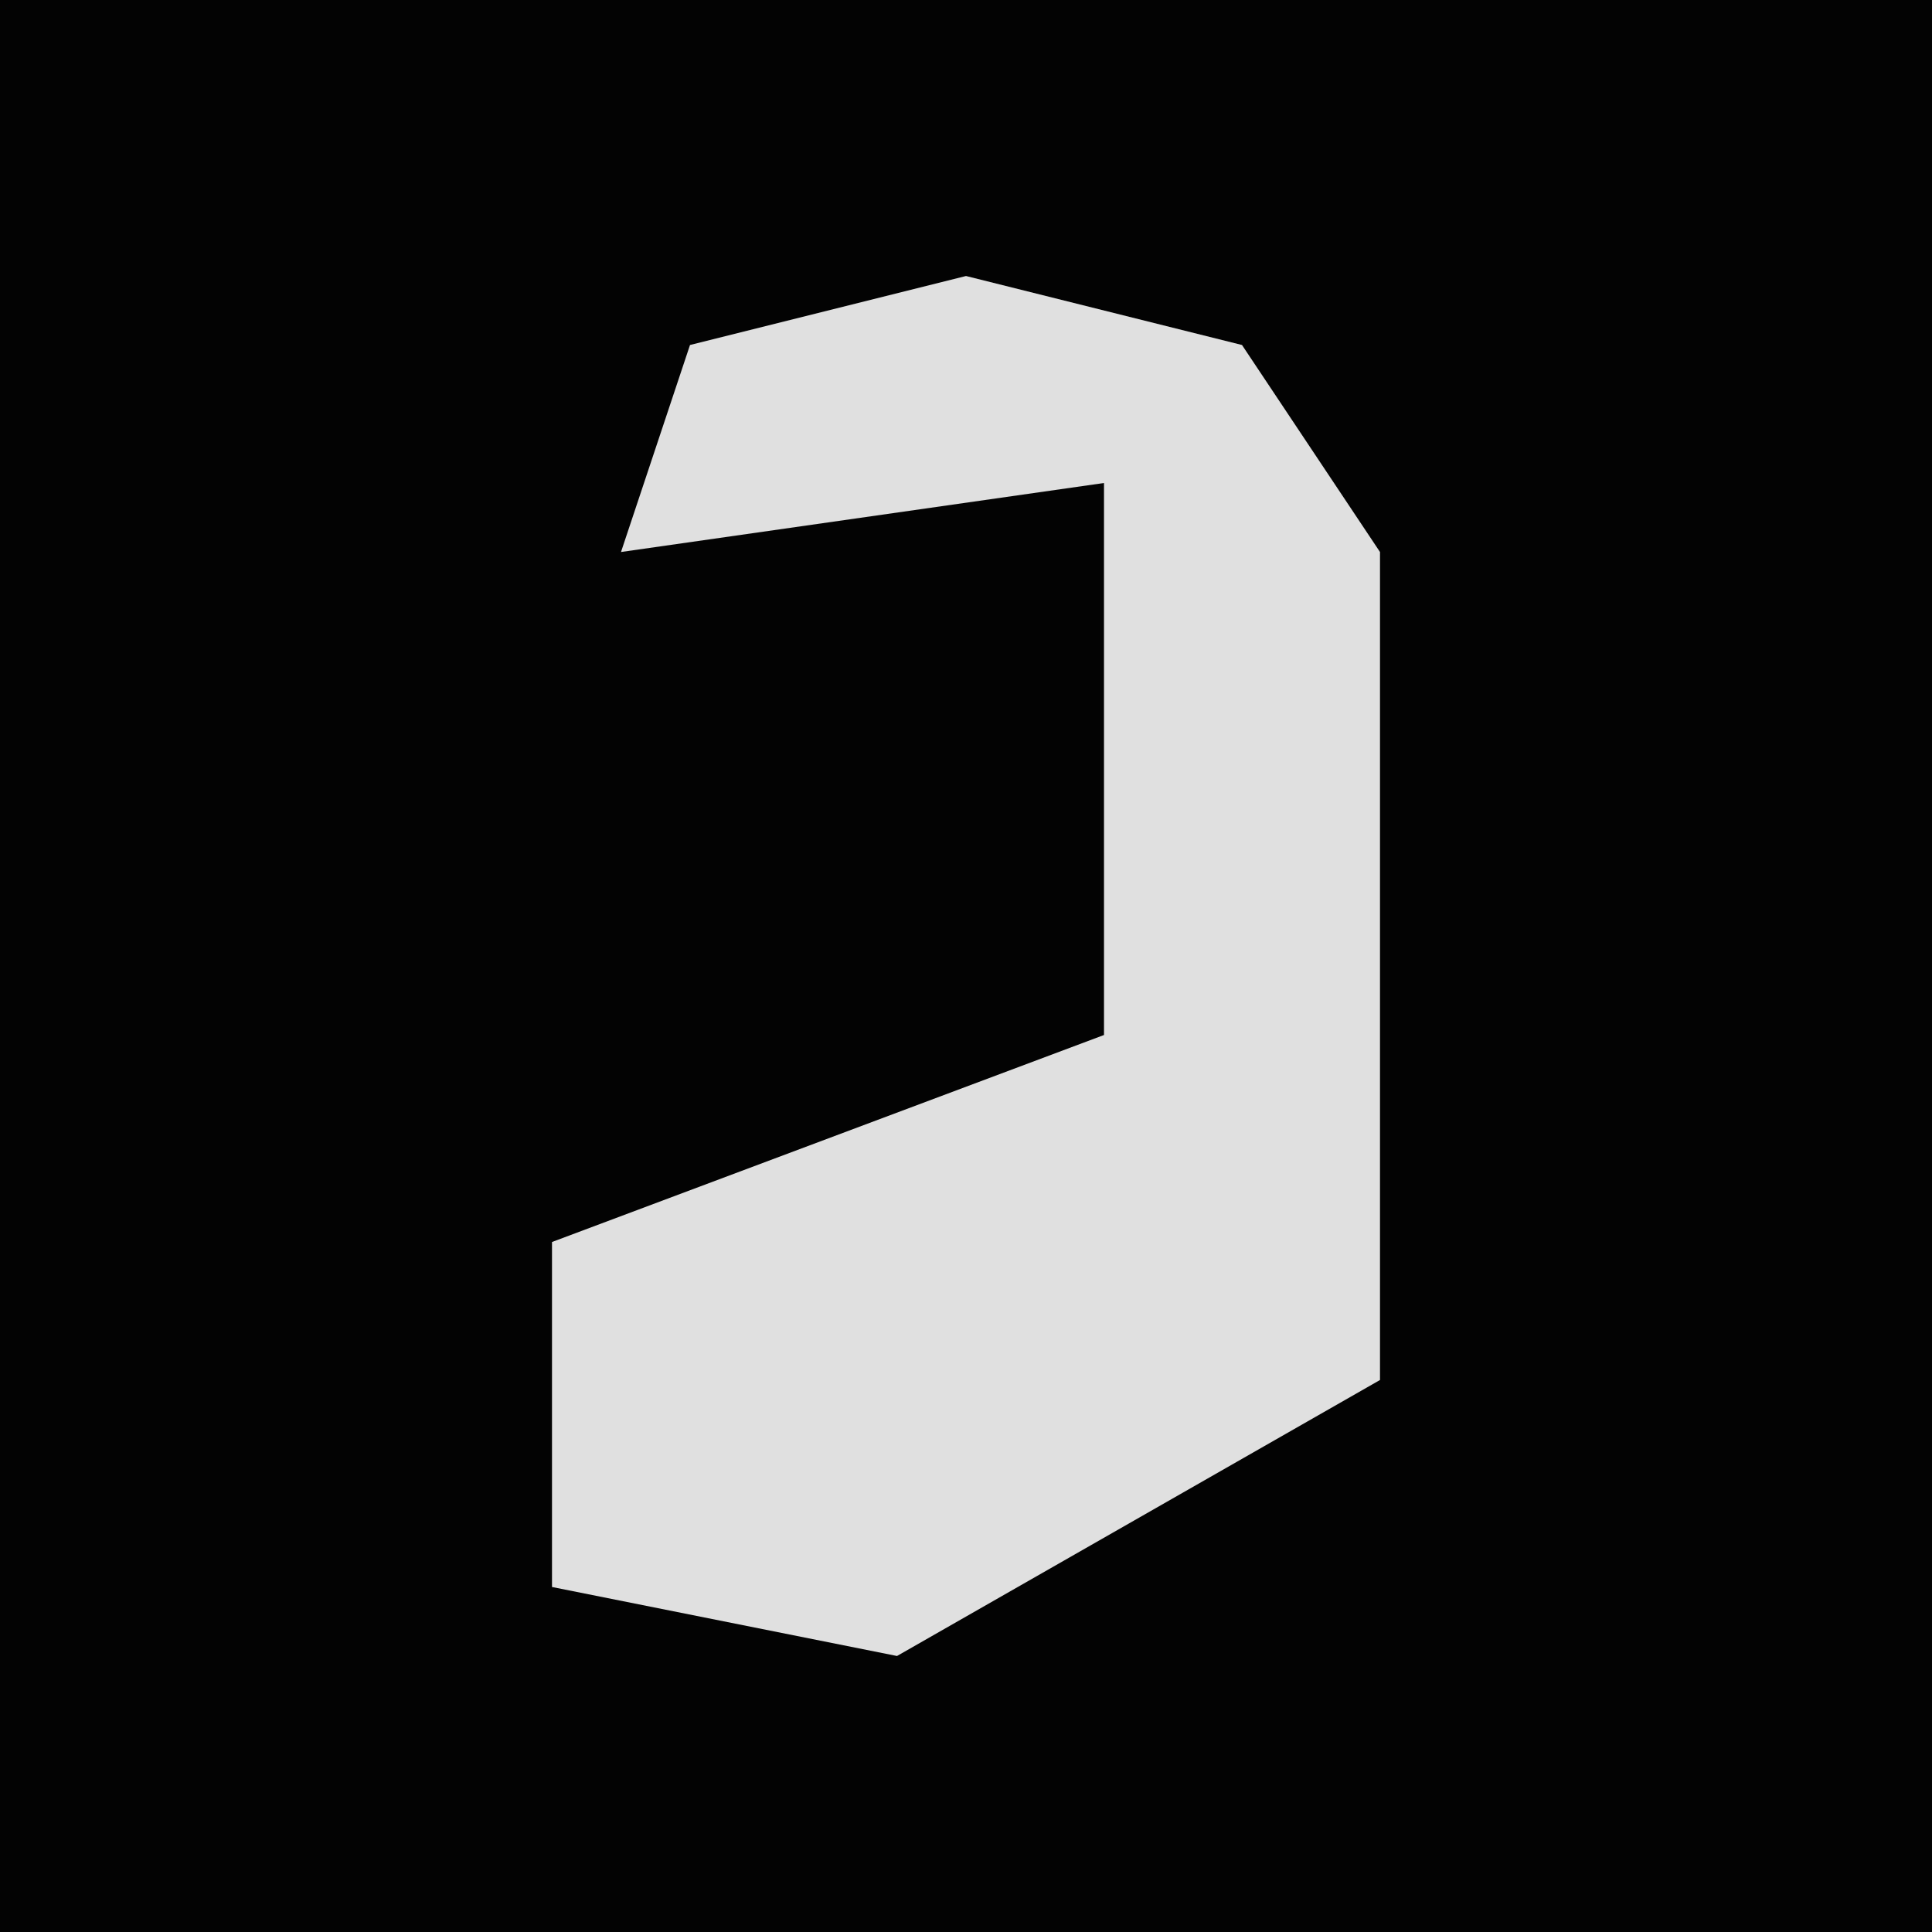 <?xml version="1.0" encoding="UTF-8"?>
<svg version="1.1" xmlns="http://www.w3.org/2000/svg" width="28" height="28">
<path d="M0,0 L28,0 L28,28 L0,28 Z " fill="#030303" transform="translate(0,0)"/>
<path d="M0,0 L4,1 L6,4 L6,16 L-1,20 L-6,19 L-6,14 L2,11 L2,3 L-5,4 L-4,1 Z " fill="#E0E0E0" transform="translate(14,4)"/>
</svg>
